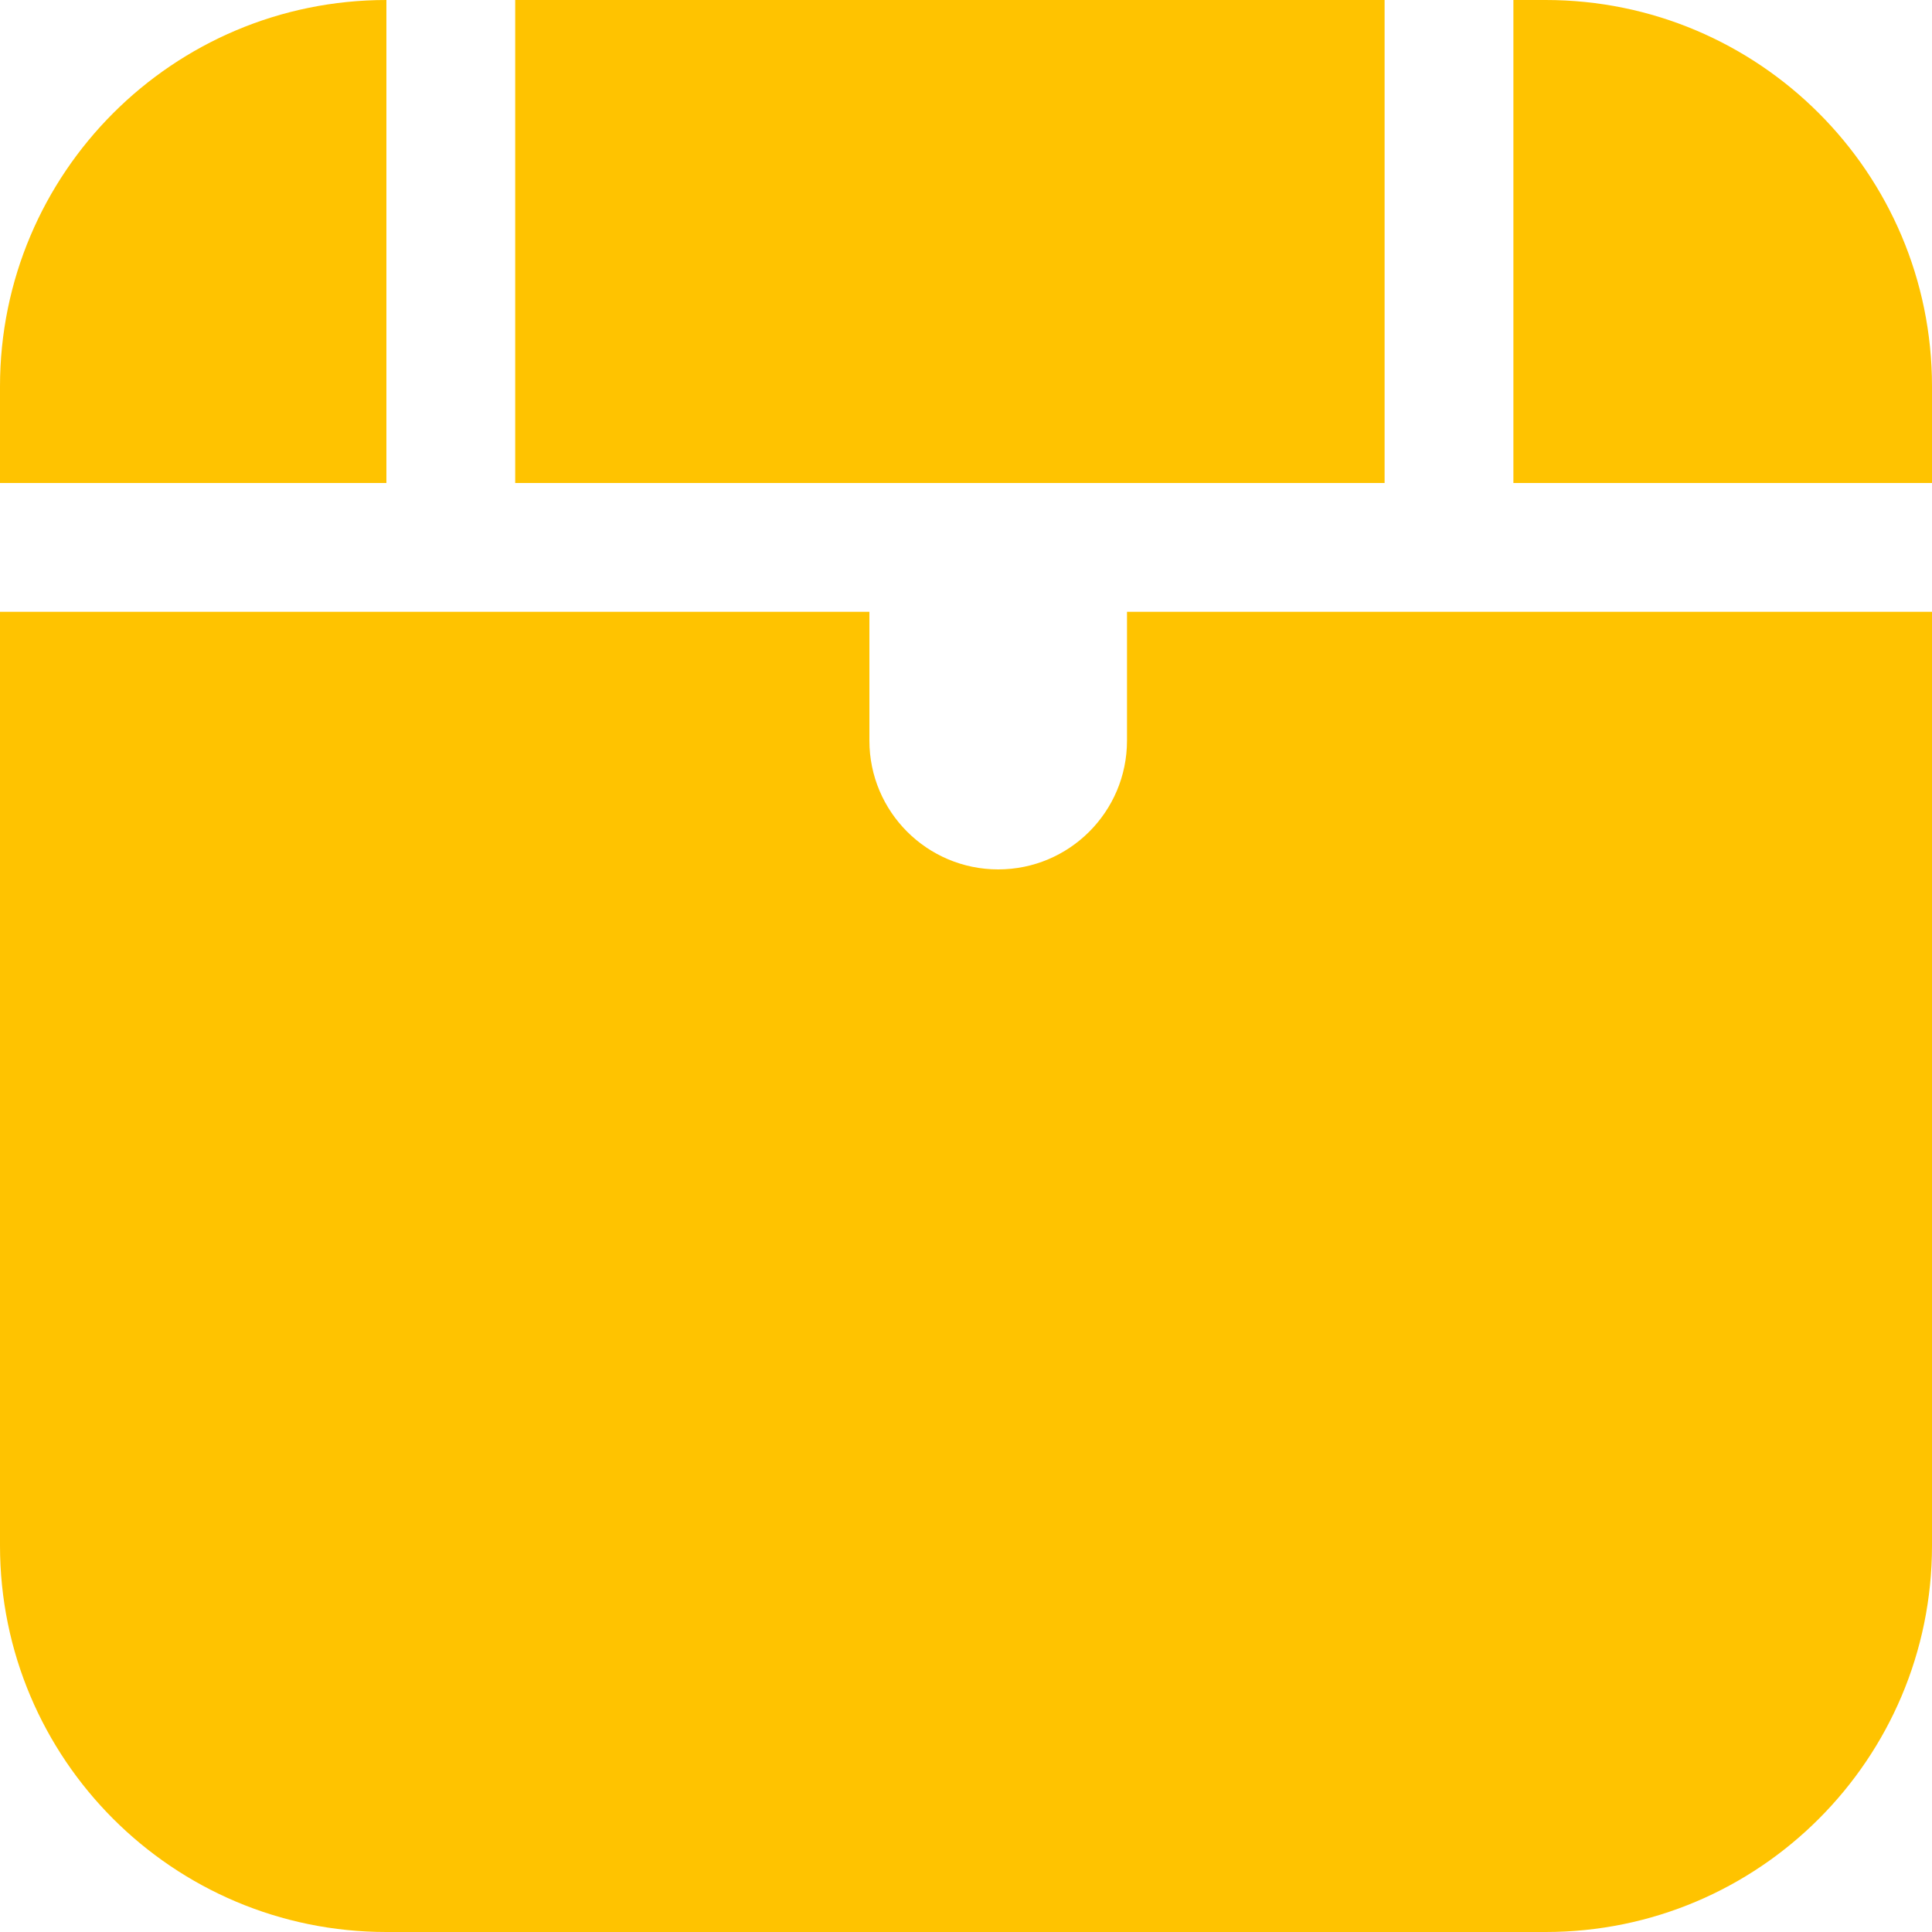 <svg width="48" height="48" viewBox="0 0 48 48" fill="none" xmlns="http://www.w3.org/2000/svg">
<path fill-rule="evenodd" clip-rule="evenodd" d="M9.6 0C4.298 0 0 4.298 0 9.6V12H9.6V0ZM12.8 0V12H34.4V0H12.8ZM37.6 0V12H48V9.6C48 4.298 43.702 0 38.4 0H37.6ZM48 15.2H28V18.4C28 20.167 26.567 21.6 24.8 21.6C23.033 21.6 21.6 20.167 21.6 18.4V15.2H0V38.4C0 43.702 4.298 48 9.6 48H38.4C43.702 48 48 43.702 48 38.4V15.2Z" fill="#FFC300"/>
</svg>
